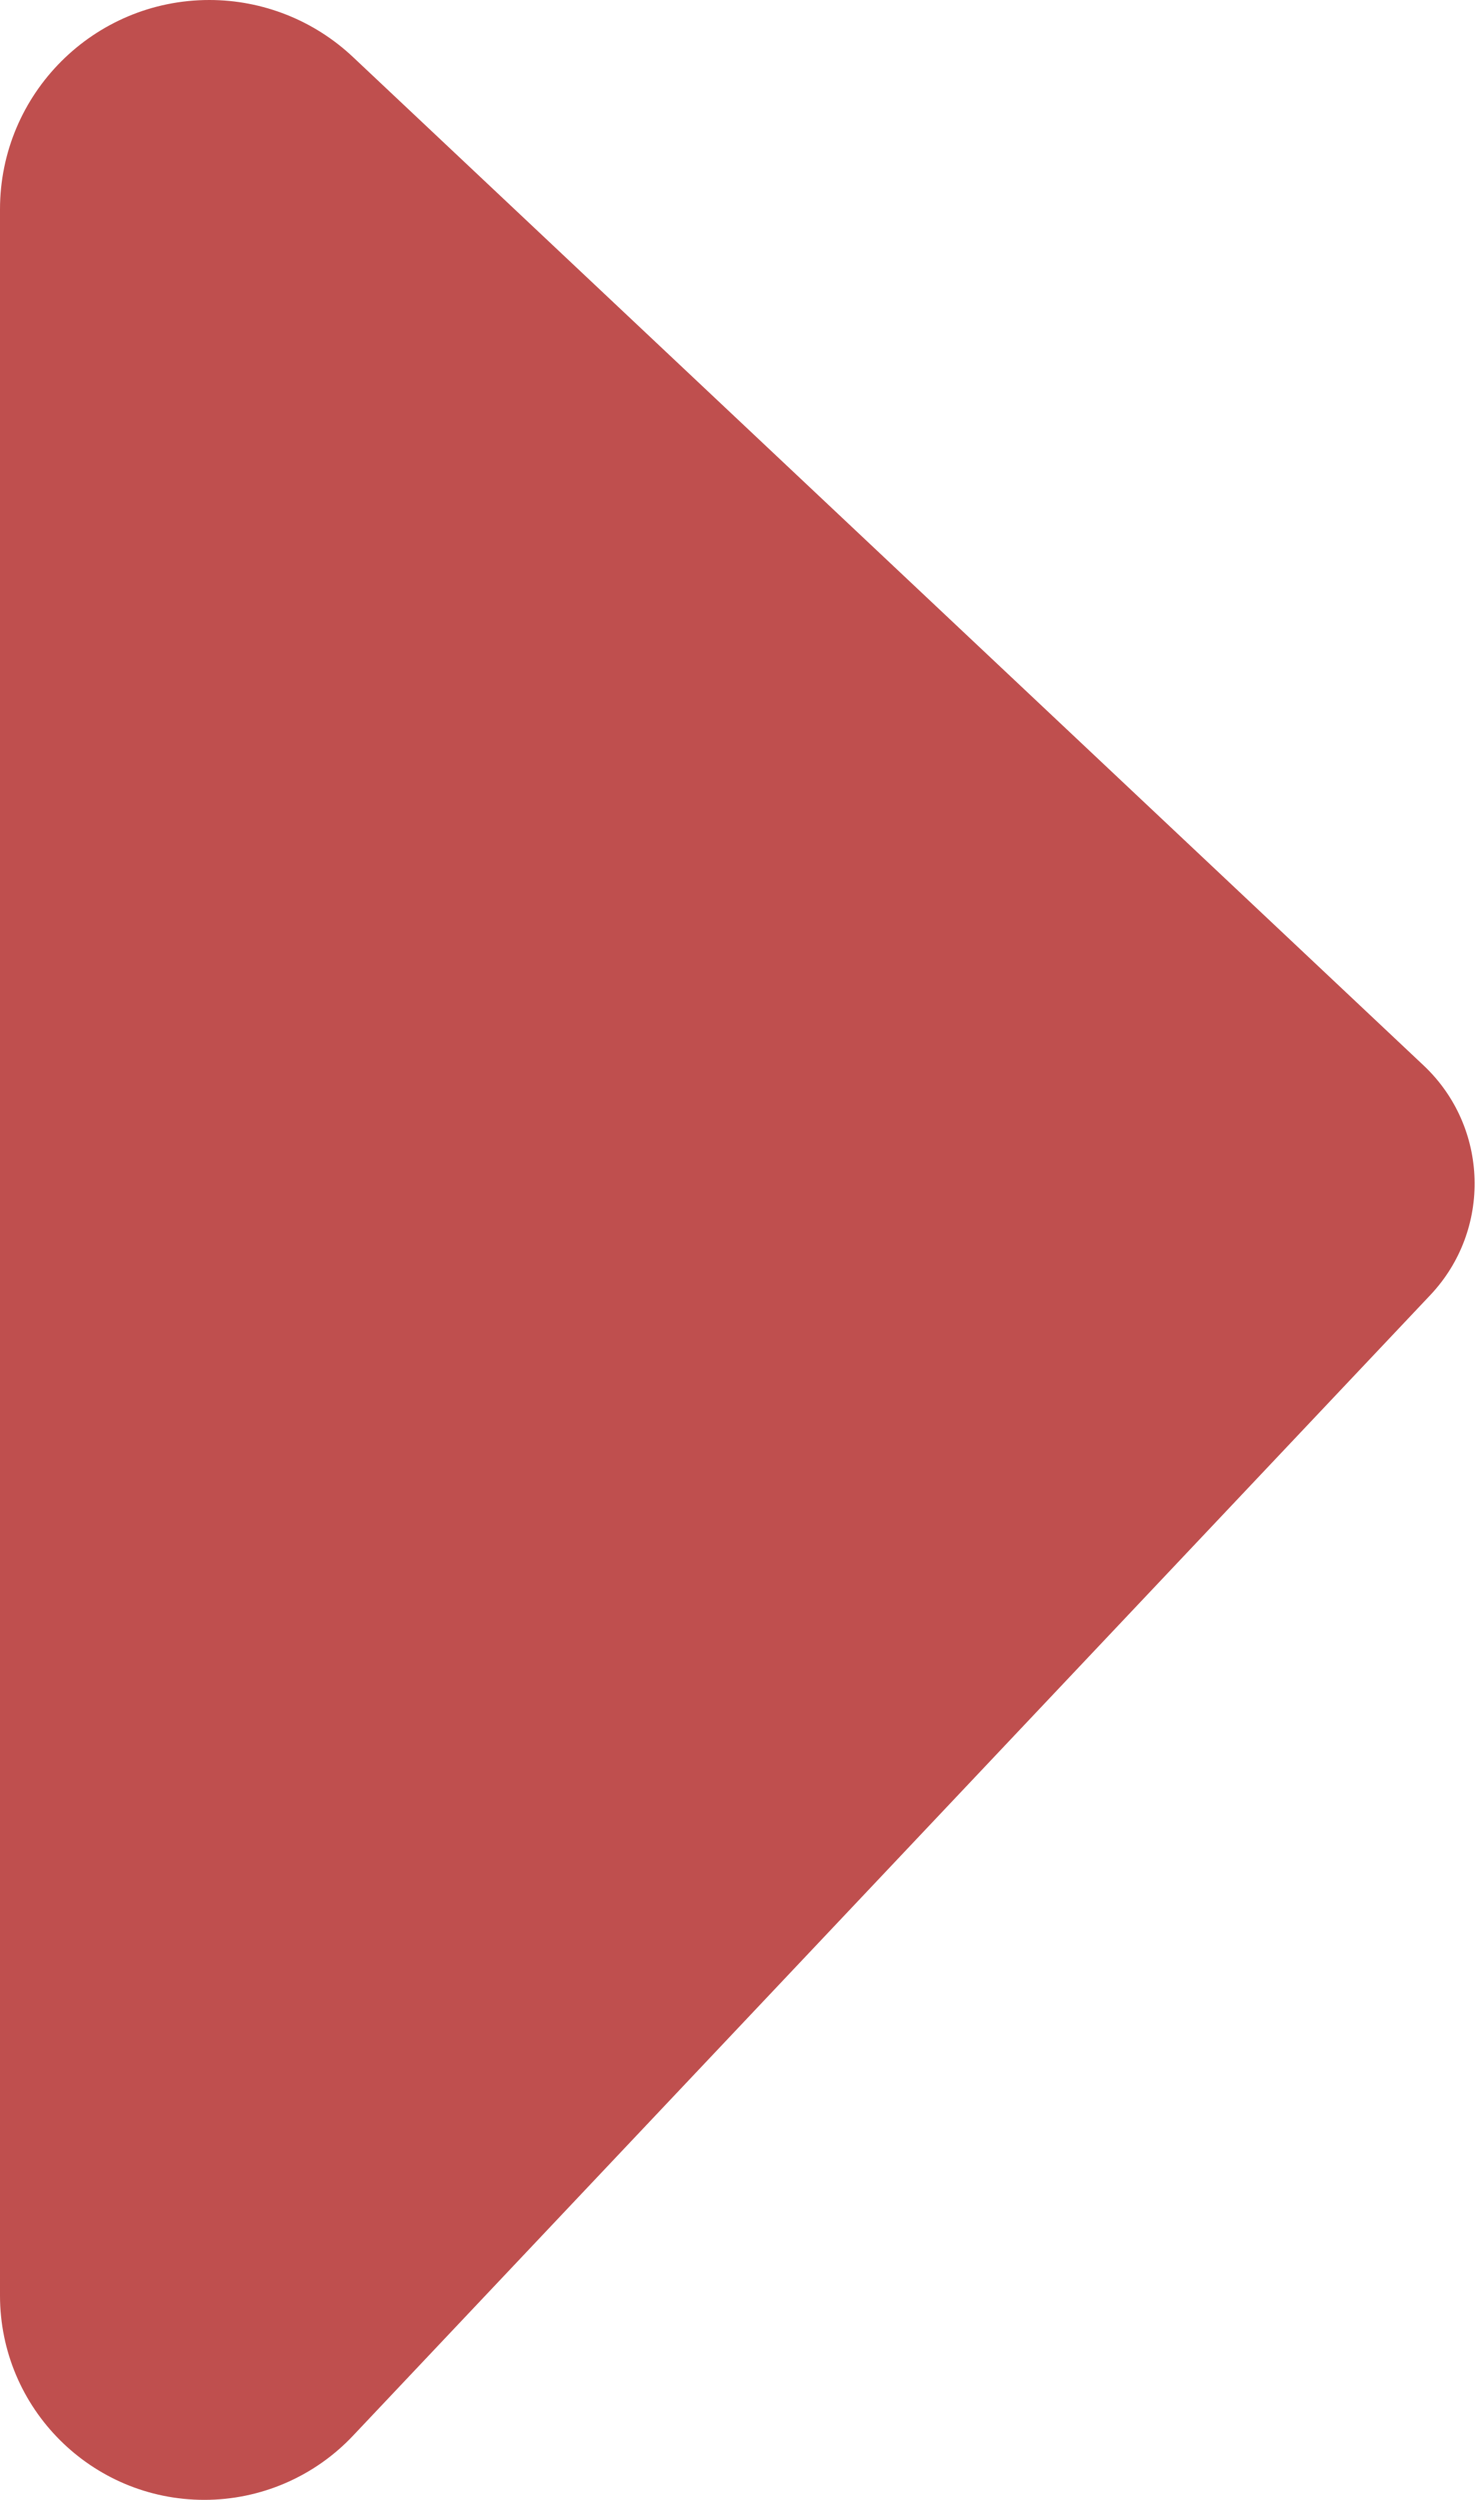 <svg width="91" height="154" viewBox="0 0 91 154" fill="none" xmlns="http://www.w3.org/2000/svg">
<path d="M0 12.899C0 5.775 5.775 0 12.899 0C16.186 0 19.349 1.255 21.743 3.509L87.709 65.634C91.734 69.424 91.919 75.761 88.123 79.781L21.743 150.055C19.365 152.573 16.054 154 12.59 154C5.637 154 0 148.363 0 141.41V12.899Z" fill="#BF4F4E"/>
</svg>
